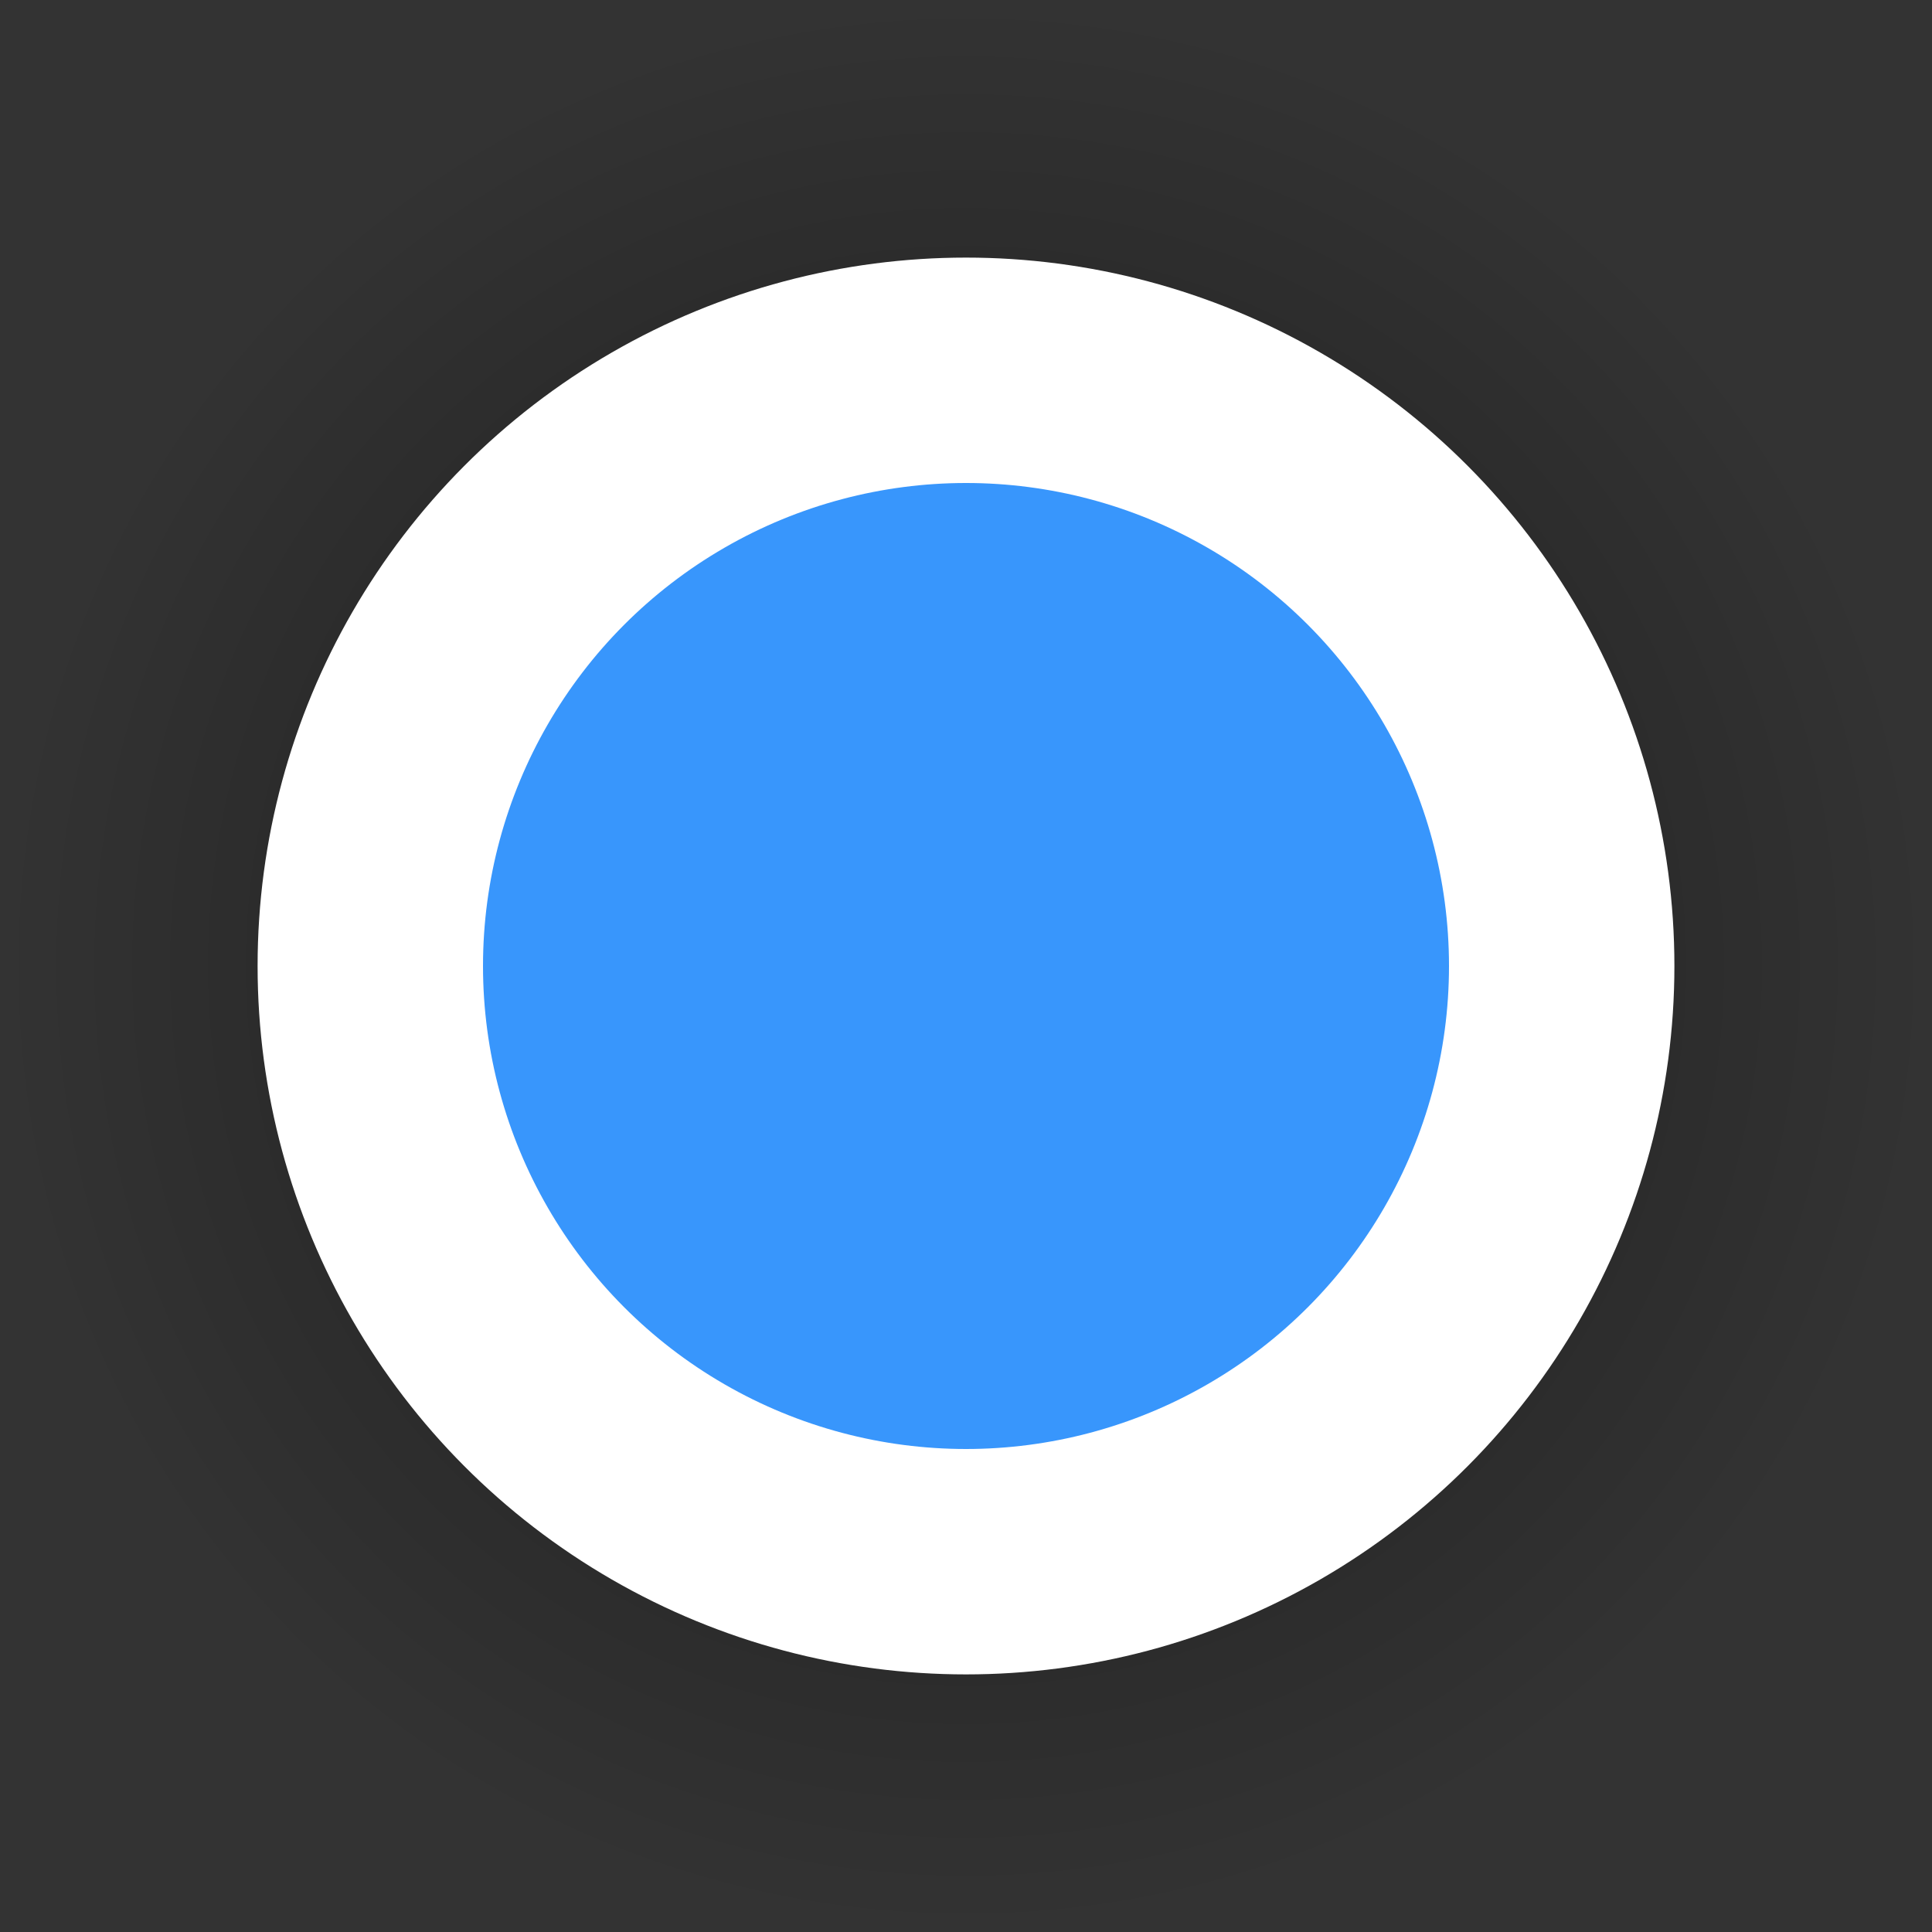 <svg xmlns="http://www.w3.org/2000/svg" width="30" height="30" viewBox="-2 22 30 30" xml:space="preserve"><rect x="-2" y="22" width="30" height="30" fill="#333333" stroke="none"/><radialGradient id="a" cx="13" cy="37" r="15" gradientUnits="userSpaceOnUse"><stop offset="0" style="stop-color:#000"/><stop offset="1" style="stop-color:#000;stop-opacity:0"/></radialGradient><circle opacity=".5" fill="url(#a)" cx="13" cy="37" r="15"/><circle fill="#FFF" cx="13" cy="37" r="11"/><circle fill="#3896FC" cx="13" cy="37" r="7.5"/></svg>